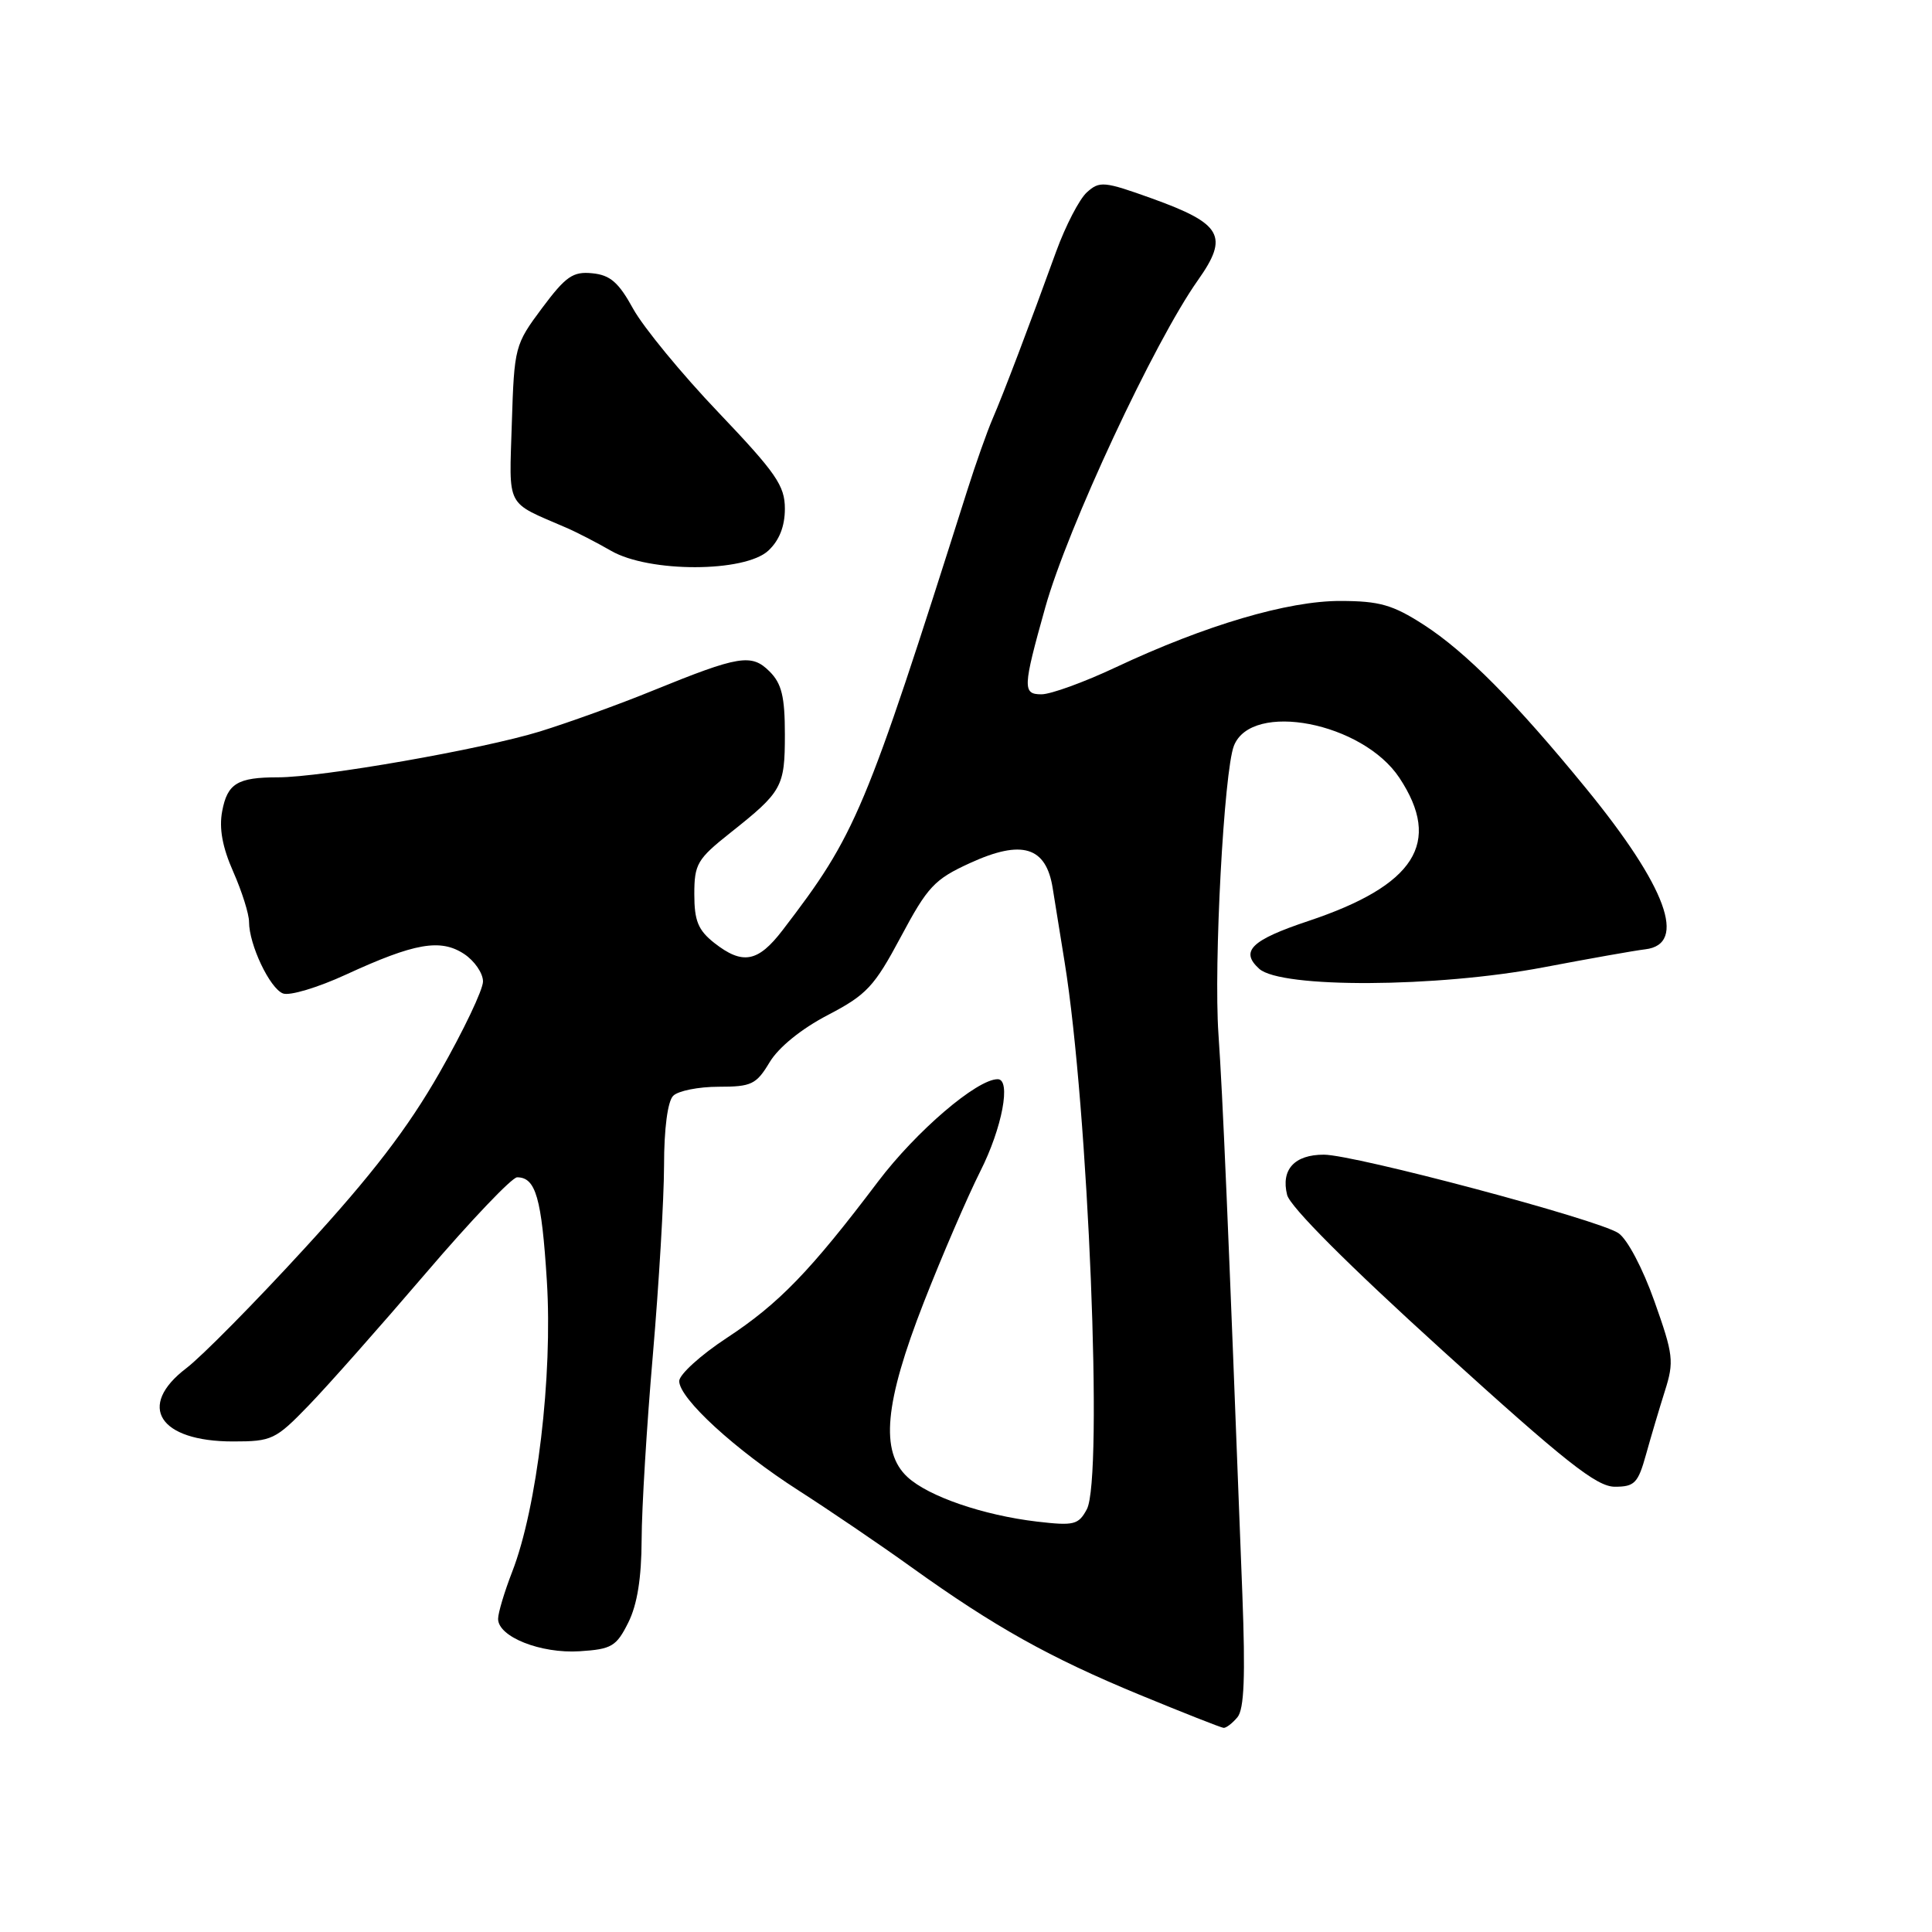 <?xml version="1.0" encoding="UTF-8" standalone="no"?>
<!DOCTYPE svg PUBLIC "-//W3C//DTD SVG 1.1//EN" "http://www.w3.org/Graphics/SVG/1.1/DTD/svg11.dtd" >
<svg xmlns="http://www.w3.org/2000/svg" xmlns:xlink="http://www.w3.org/1999/xlink" version="1.1" viewBox="0 0 256 256">
 <g >
 <path fill="currentColor"
d=" M 163.97 227.54 C 164.86 226.46 165.03 222.14 164.62 211.29 C 162.69 160.78 162.03 145.46 161.45 137.00 C 160.81 127.75 162.18 102.19 163.50 98.82 C 165.84 92.86 180.56 95.71 185.43 103.07 C 191.12 111.67 187.51 117.32 173.33 122.05 C 165.79 124.57 164.28 126.04 166.85 128.37 C 169.73 130.97 190.35 130.87 204.50 128.18 C 210.55 127.03 216.62 125.95 218.00 125.79 C 223.62 125.13 220.83 117.52 210.19 104.50 C 200.80 93.01 194.20 86.36 188.63 82.77 C 184.54 80.14 182.79 79.64 177.63 79.63 C 170.66 79.61 159.75 82.83 147.87 88.41 C 143.67 90.39 139.23 92.00 138.00 92.00 C 135.48 92.00 135.52 91.13 138.50 80.50 C 141.45 69.95 152.97 45.26 158.73 37.13 C 162.87 31.28 161.94 29.65 152.62 26.29 C 146.29 24.02 145.70 23.96 144.01 25.49 C 143.01 26.40 141.19 29.92 139.95 33.32 C 136.43 43.04 132.94 52.23 131.52 55.50 C 130.81 57.15 129.29 61.42 128.16 65.00 C 114.60 107.77 113.43 110.55 103.70 123.25 C 100.44 127.51 98.40 127.89 94.63 124.93 C 92.51 123.25 92.00 122.01 92.00 118.49 C 92.00 114.49 92.39 113.83 96.75 110.37 C 103.66 104.89 104.00 104.28 104.00 97.31 C 104.00 92.32 103.58 90.58 101.98 88.98 C 99.58 86.58 97.95 86.85 86.50 91.51 C 82.10 93.31 75.36 95.74 71.52 96.93 C 63.87 99.28 42.65 103.00 36.83 103.00 C 31.47 103.00 30.13 103.81 29.44 107.49 C 29.01 109.77 29.47 112.27 30.91 115.52 C 32.06 118.13 33.00 121.11 33.00 122.16 C 33.00 125.17 35.75 130.97 37.50 131.64 C 38.38 131.98 42.13 130.85 45.84 129.14 C 54.94 124.95 58.36 124.35 61.49 126.40 C 62.87 127.31 64.00 128.95 64.00 130.05 C 64.00 131.15 61.41 136.58 58.25 142.12 C 54.03 149.50 49.30 155.67 40.43 165.34 C 33.80 172.58 26.71 179.76 24.68 181.30 C 18.09 186.32 21.08 191.00 30.87 191.00 C 36.02 191.00 36.51 190.77 40.89 186.24 C 43.43 183.62 50.40 175.74 56.39 168.74 C 62.38 161.73 67.84 156.00 68.52 156.00 C 70.99 156.00 71.77 158.71 72.46 169.71 C 73.25 182.30 71.17 199.80 67.86 208.29 C 66.84 210.92 66.00 213.72 66.00 214.51 C 66.00 216.89 71.65 219.13 76.80 218.80 C 81.05 218.53 81.67 218.16 83.25 215.00 C 84.44 212.62 85.00 209.10 85.02 204.00 C 85.03 199.88 85.70 188.85 86.51 179.50 C 87.31 170.15 87.98 158.88 87.99 154.45 C 87.99 149.54 88.47 145.93 89.20 145.20 C 89.86 144.54 92.57 144.00 95.21 144.00 C 99.58 144.00 100.21 143.70 101.98 140.75 C 103.17 138.77 106.19 136.32 109.69 134.50 C 114.84 131.81 115.84 130.74 119.37 124.13 C 122.91 117.49 123.82 116.51 128.53 114.36 C 135.42 111.20 138.62 112.18 139.49 117.70 C 139.82 119.79 140.53 124.20 141.07 127.50 C 144.21 146.85 146.20 195.89 144.01 199.99 C 142.90 202.05 142.31 202.19 137.41 201.62 C 130.29 200.78 123.03 198.29 120.25 195.72 C 116.60 192.36 117.20 185.90 122.40 172.59 C 124.82 166.40 128.20 158.57 129.90 155.19 C 132.80 149.45 134.01 143.00 132.20 143.00 C 129.44 143.00 121.41 149.88 116.35 156.56 C 107.39 168.42 103.21 172.74 96.32 177.27 C 92.84 179.55 90.00 182.14 90.00 183.00 C 90.00 185.31 97.43 192.12 105.82 197.50 C 109.84 200.08 116.58 204.65 120.78 207.67 C 131.78 215.56 139.08 219.64 150.99 224.56 C 156.77 226.94 161.78 228.92 162.13 228.95 C 162.47 228.98 163.30 228.34 163.97 227.54 Z  M 218.10 192.75 C 218.75 190.41 219.88 186.61 220.61 184.30 C 221.84 180.42 221.74 179.52 219.22 172.43 C 217.67 168.05 215.62 164.17 214.44 163.39 C 211.72 161.58 179.48 153.00 175.41 153.00 C 171.52 153.00 169.71 154.98 170.55 158.33 C 170.94 159.90 178.64 167.61 191.11 178.92 C 207.45 193.75 211.56 197.00 213.98 197.00 C 216.59 197.00 217.05 196.52 218.10 192.75 Z  M 101.81 72.96 C 103.26 71.61 104.00 69.74 104.00 67.41 C 104.00 64.35 102.84 62.68 95.18 54.63 C 90.32 49.54 85.26 43.37 83.91 40.94 C 81.98 37.42 80.86 36.44 78.48 36.21 C 75.92 35.95 74.97 36.61 71.82 40.83 C 68.22 45.66 68.14 45.96 67.82 56.07 C 67.47 67.49 66.90 66.40 75.00 69.91 C 76.38 70.50 79.07 71.89 80.98 72.99 C 86.02 75.89 98.69 75.87 101.81 72.96 Z "/>
</g>
</svg>